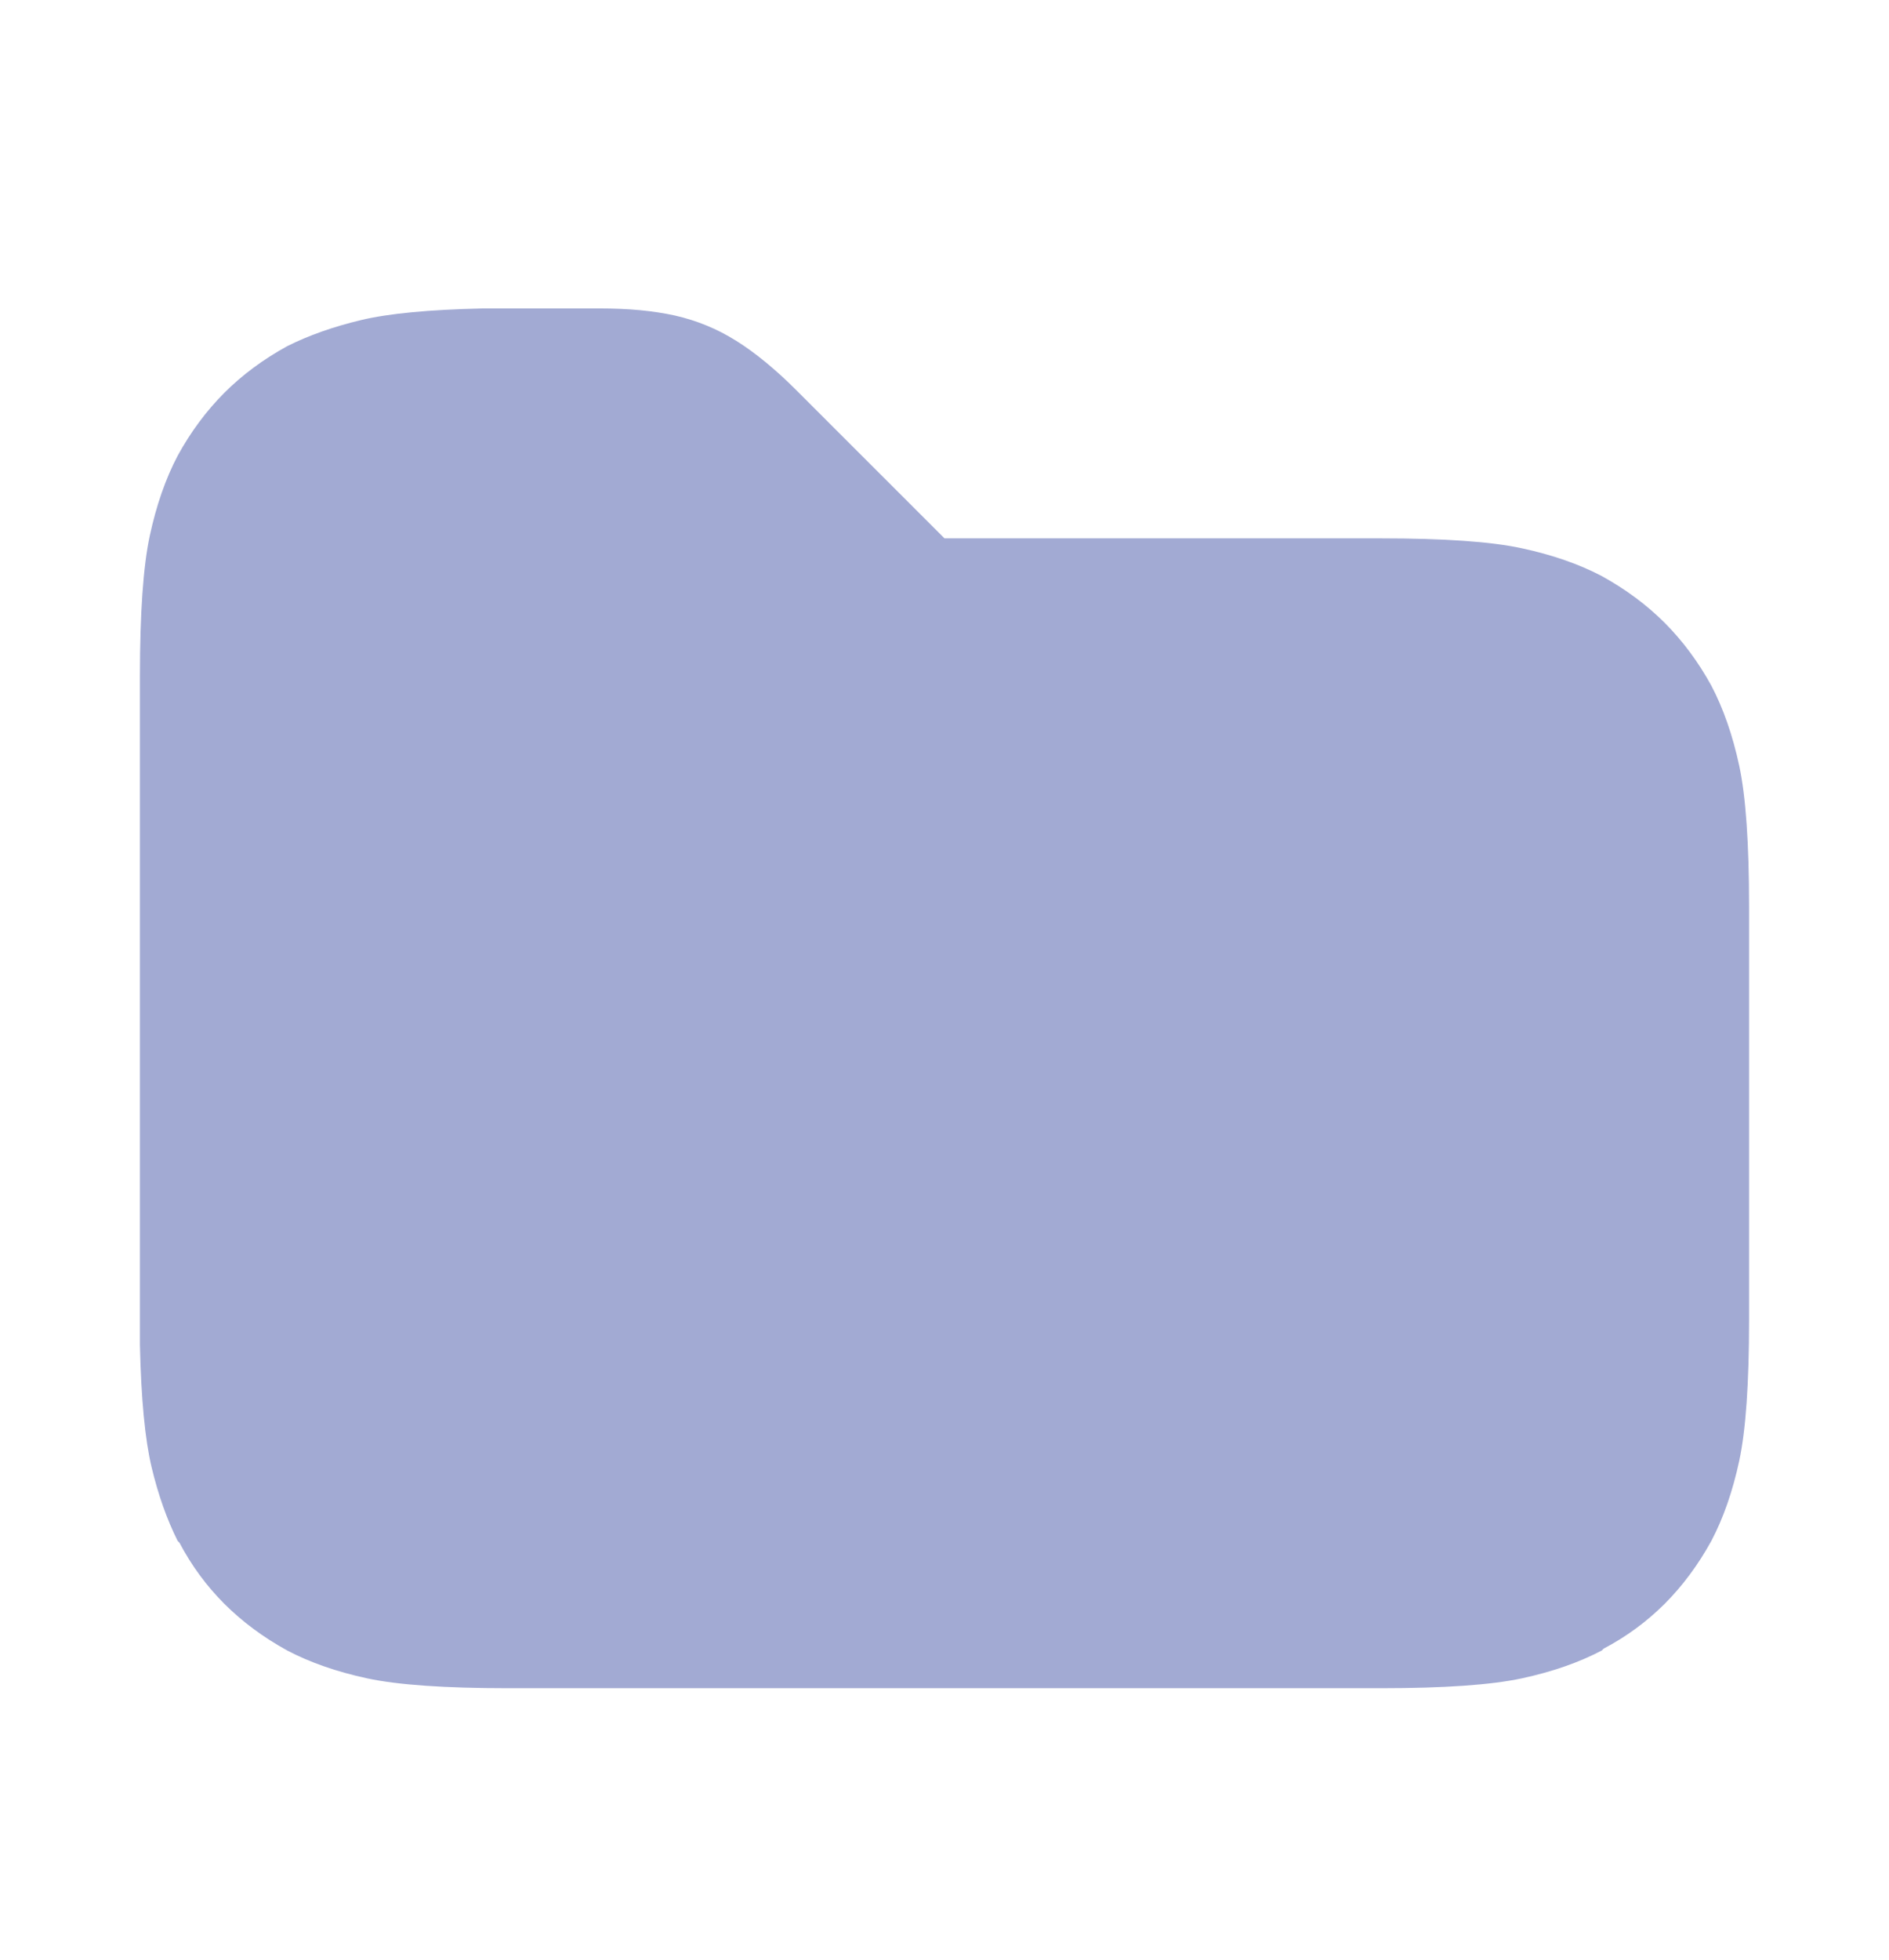 <svg width="27" height="28" viewBox="0 0 27 28" fill="none" xmlns="http://www.w3.org/2000/svg">
<path d="M2 19.218V9.669C2 8.762 2.047 8.09 2.141 7.654C2.235 7.218 2.368 6.837 2.539 6.512C2.727 6.169 2.95 5.87 3.206 5.613C3.463 5.356 3.763 5.134 4.105 4.946C4.413 4.792 4.764 4.668 5.157 4.574C5.551 4.479 6.133 4.424 6.903 4.407H8.571C8.777 4.407 8.969 4.415 9.149 4.432C9.329 4.449 9.496 4.475 9.65 4.509C9.804 4.544 9.953 4.591 10.099 4.651C10.244 4.71 10.385 4.783 10.522 4.869C10.659 4.954 10.8 5.057 10.946 5.177C11.091 5.297 11.232 5.425 11.369 5.562L13.5 7.692H19.738C20.645 7.692 21.316 7.739 21.753 7.834C22.189 7.928 22.57 8.06 22.895 8.231C23.237 8.42 23.537 8.642 23.794 8.899C24.05 9.156 24.273 9.455 24.461 9.797C24.632 10.123 24.765 10.503 24.859 10.94C24.953 11.376 25 12.048 25 12.955V18.859C25 19.766 24.953 20.437 24.859 20.874C24.765 21.31 24.632 21.691 24.461 22.016C24.273 22.358 24.05 22.658 23.794 22.915C23.537 23.171 23.246 23.385 22.921 23.556L22.895 23.582C22.57 23.753 22.189 23.886 21.753 23.98C21.316 24.074 20.645 24.121 19.738 24.121H7.262C6.355 24.121 5.684 24.074 5.247 23.98C4.811 23.886 4.43 23.753 4.105 23.582C3.763 23.394 3.463 23.171 3.206 22.915C2.95 22.658 2.736 22.367 2.565 22.042L2.539 22.016C2.385 21.708 2.261 21.357 2.167 20.964C2.073 20.57 2.017 19.988 2 19.218Z" fill="#A2AAD3"/>
</svg>
